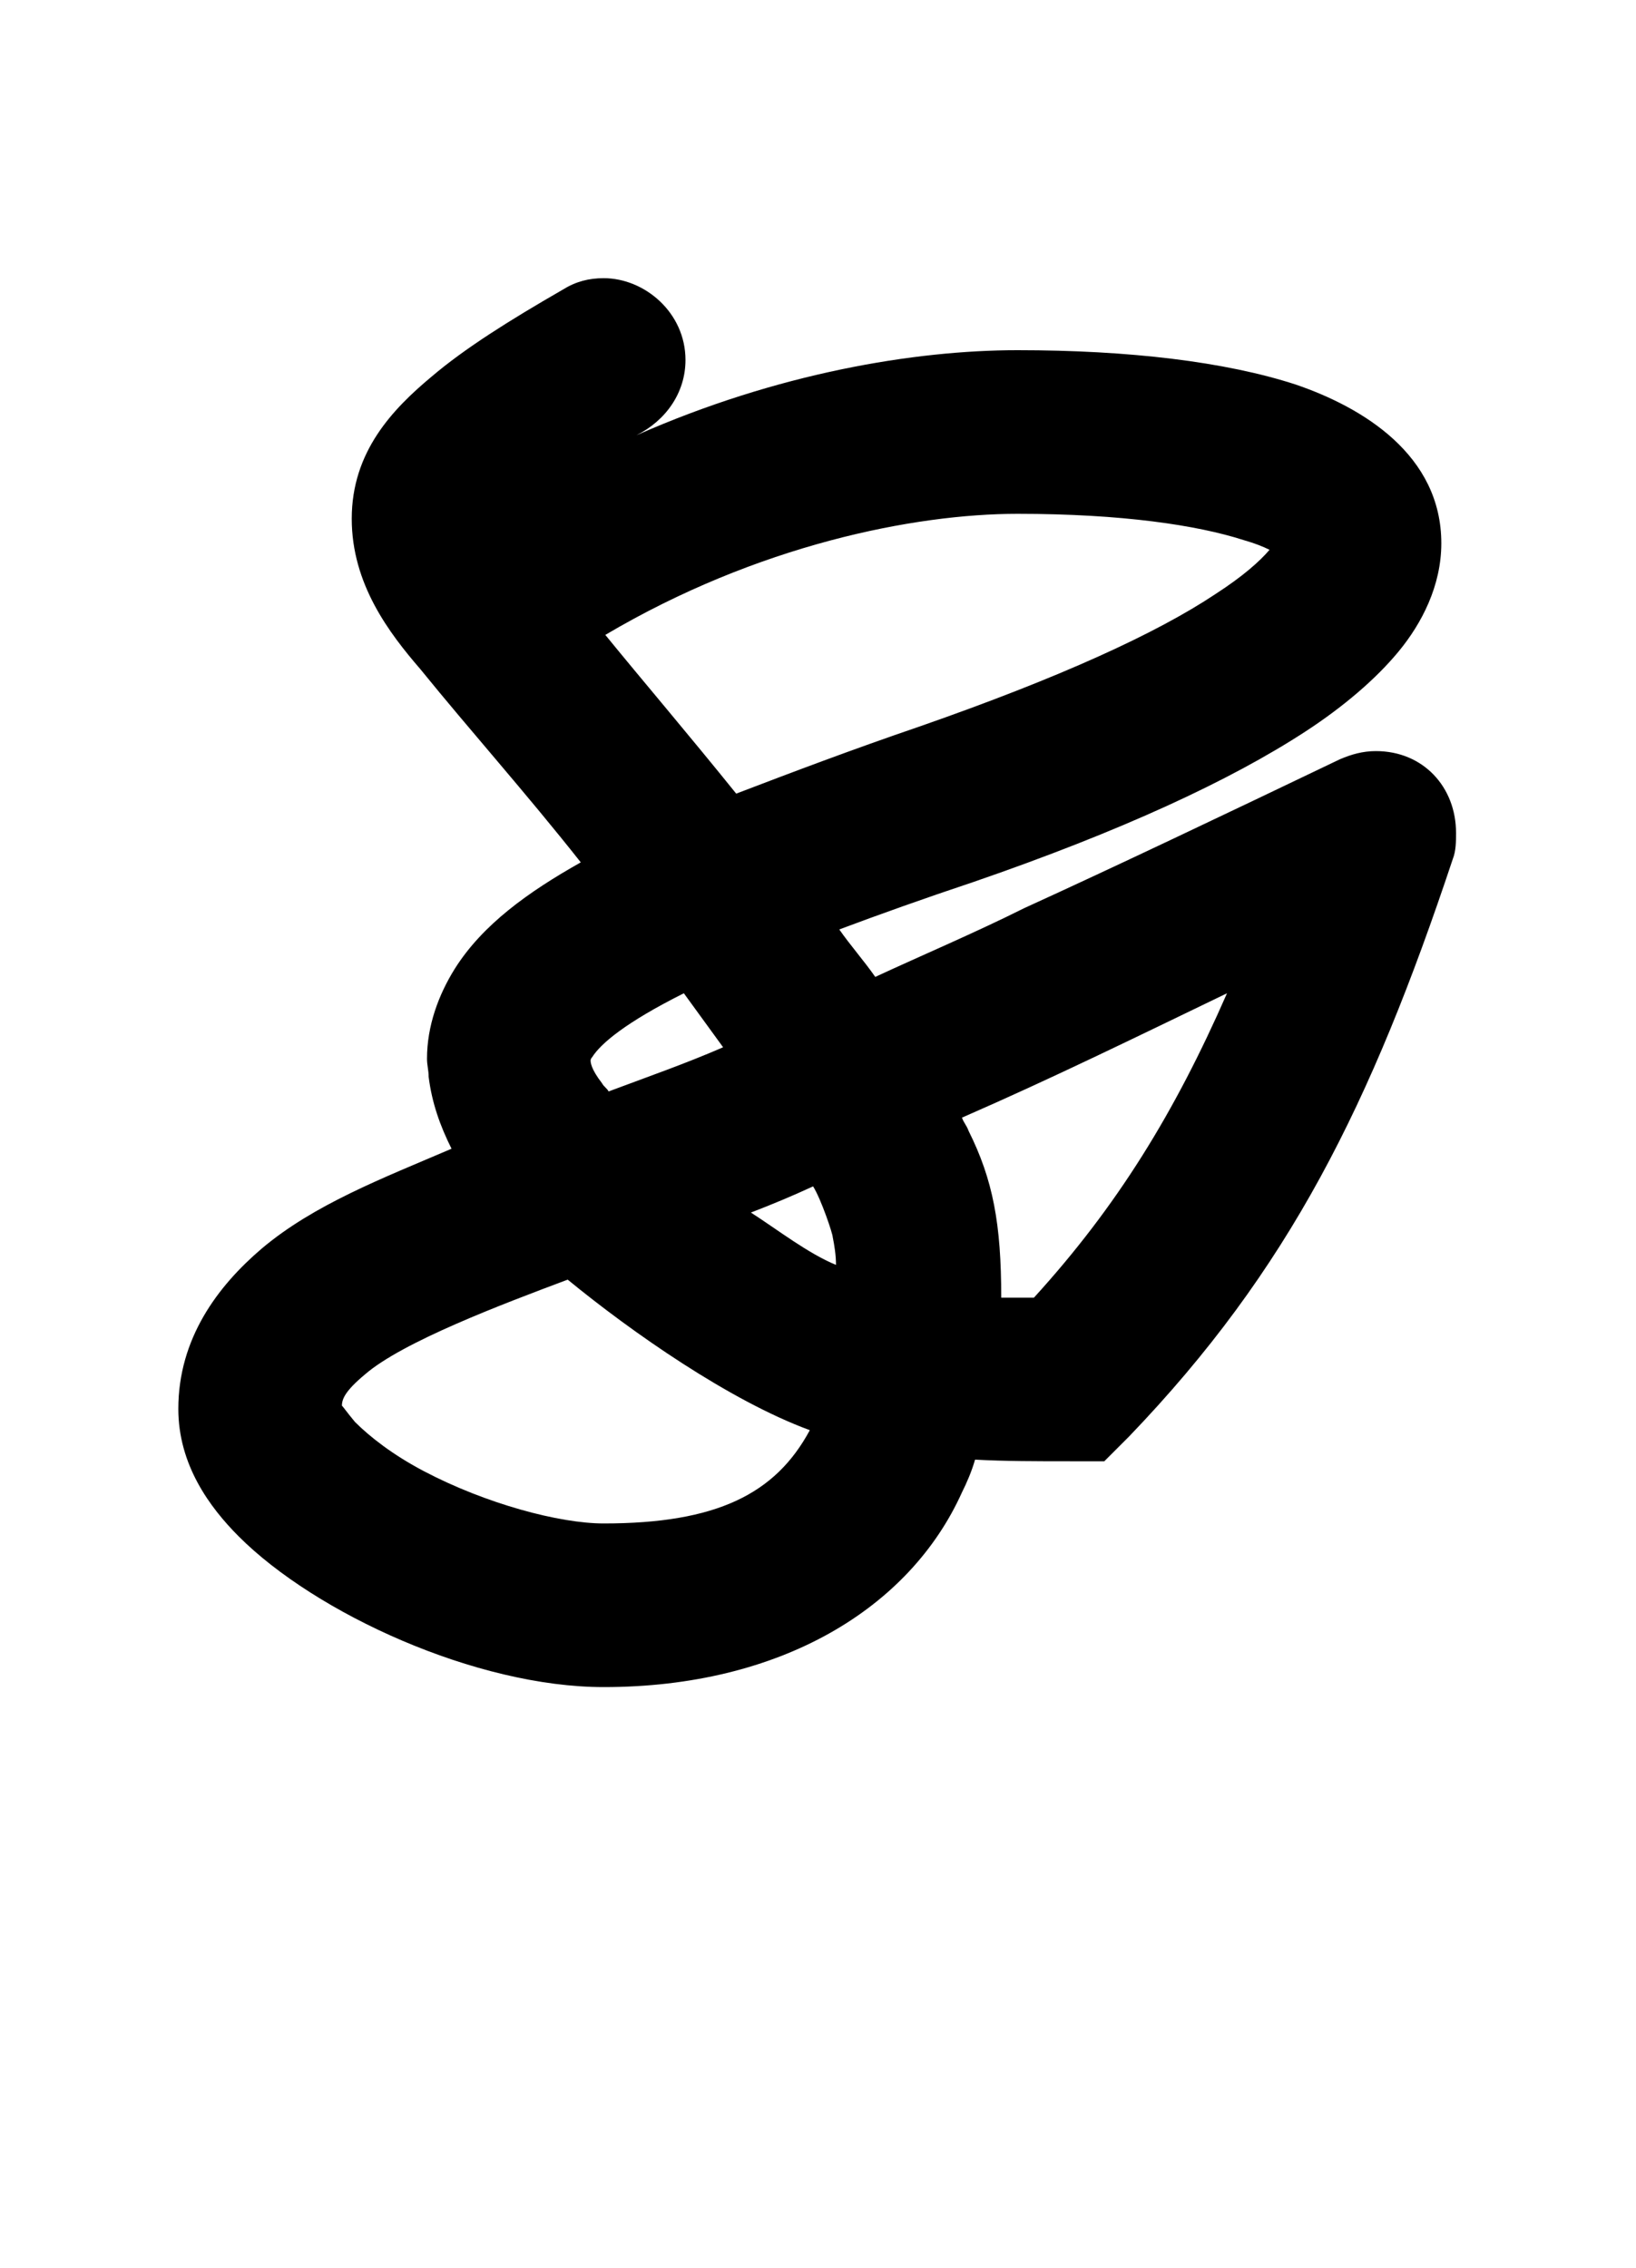 <svg xmlns="http://www.w3.org/2000/svg" viewBox="0 0 1000 1386">
    <g transform="translate(0, 1000) scale(1, -1)">
        <path d="M495 126C474 87 438 69 369 69C342 69 297 81 259 101C240 111 226 122 217 131C212 137 210 140 209 141C209 145 211 150 223 160C246 180 307 203 347 218C386 186 446 144 495 126ZM750 393C718 320 683 263 632 207H612C612 252 607 279 592 309C591 312 589 314 588 317C643 341 694 366 750 393ZM497 275C502 267 509 246 509 244C510 239 511 233 511 227C494 234 476 248 459 259C472 264 484 269 497 275ZM418 393 442 360C419 350 396 342 372 333C371 335 369 336 368 338C361 347 361 351 361 352C361 352 361 353 362 354C367 362 382 375 418 393ZM450 515C421 551 392 585 370 612C463 667 559 686 622 686C686 686 732 679 760 670C767 668 772 666 776 664C770 657 760 648 743 637C707 613 648 586 562 556C521 542 484 528 450 515ZM369 830C360 830 352 828 344 823C311 804 284 787 264 770C240 750 215 724 215 683C215 643 238 613 257 591C287 554 321 516 355 473C323 455 295 435 278 408C268 392 261 373 261 353C261 349 262 346 262 342C264 326 269 312 276 298C234 280 192 264 160 237C133 214 109 182 109 139C109 105 128 79 146 61C193 14 291 -31 369 -31C477 -31 556 17 588 88C591 94 594 101 596 108C614 107 634 107 654 107H675L690 122C788 224 838 325 888 475C890 480 890 486 890 491C890 519 870 541 841 541C833 541 826 539 819 536C748 502 683 471 626 445C596 430 563 416 535 403C528 413 520 422 513 432C537 441 565 451 595 461C685 492 752 523 798 553C821 568 841 585 855 602C869 619 881 642 881 668C881 722 833 751 792 765C749 779 690 786 622 786C559 786 475 772 389 734C407 743 419 760 419 780C419 809 394 830 369 830Z" />
    </g>
</svg>
